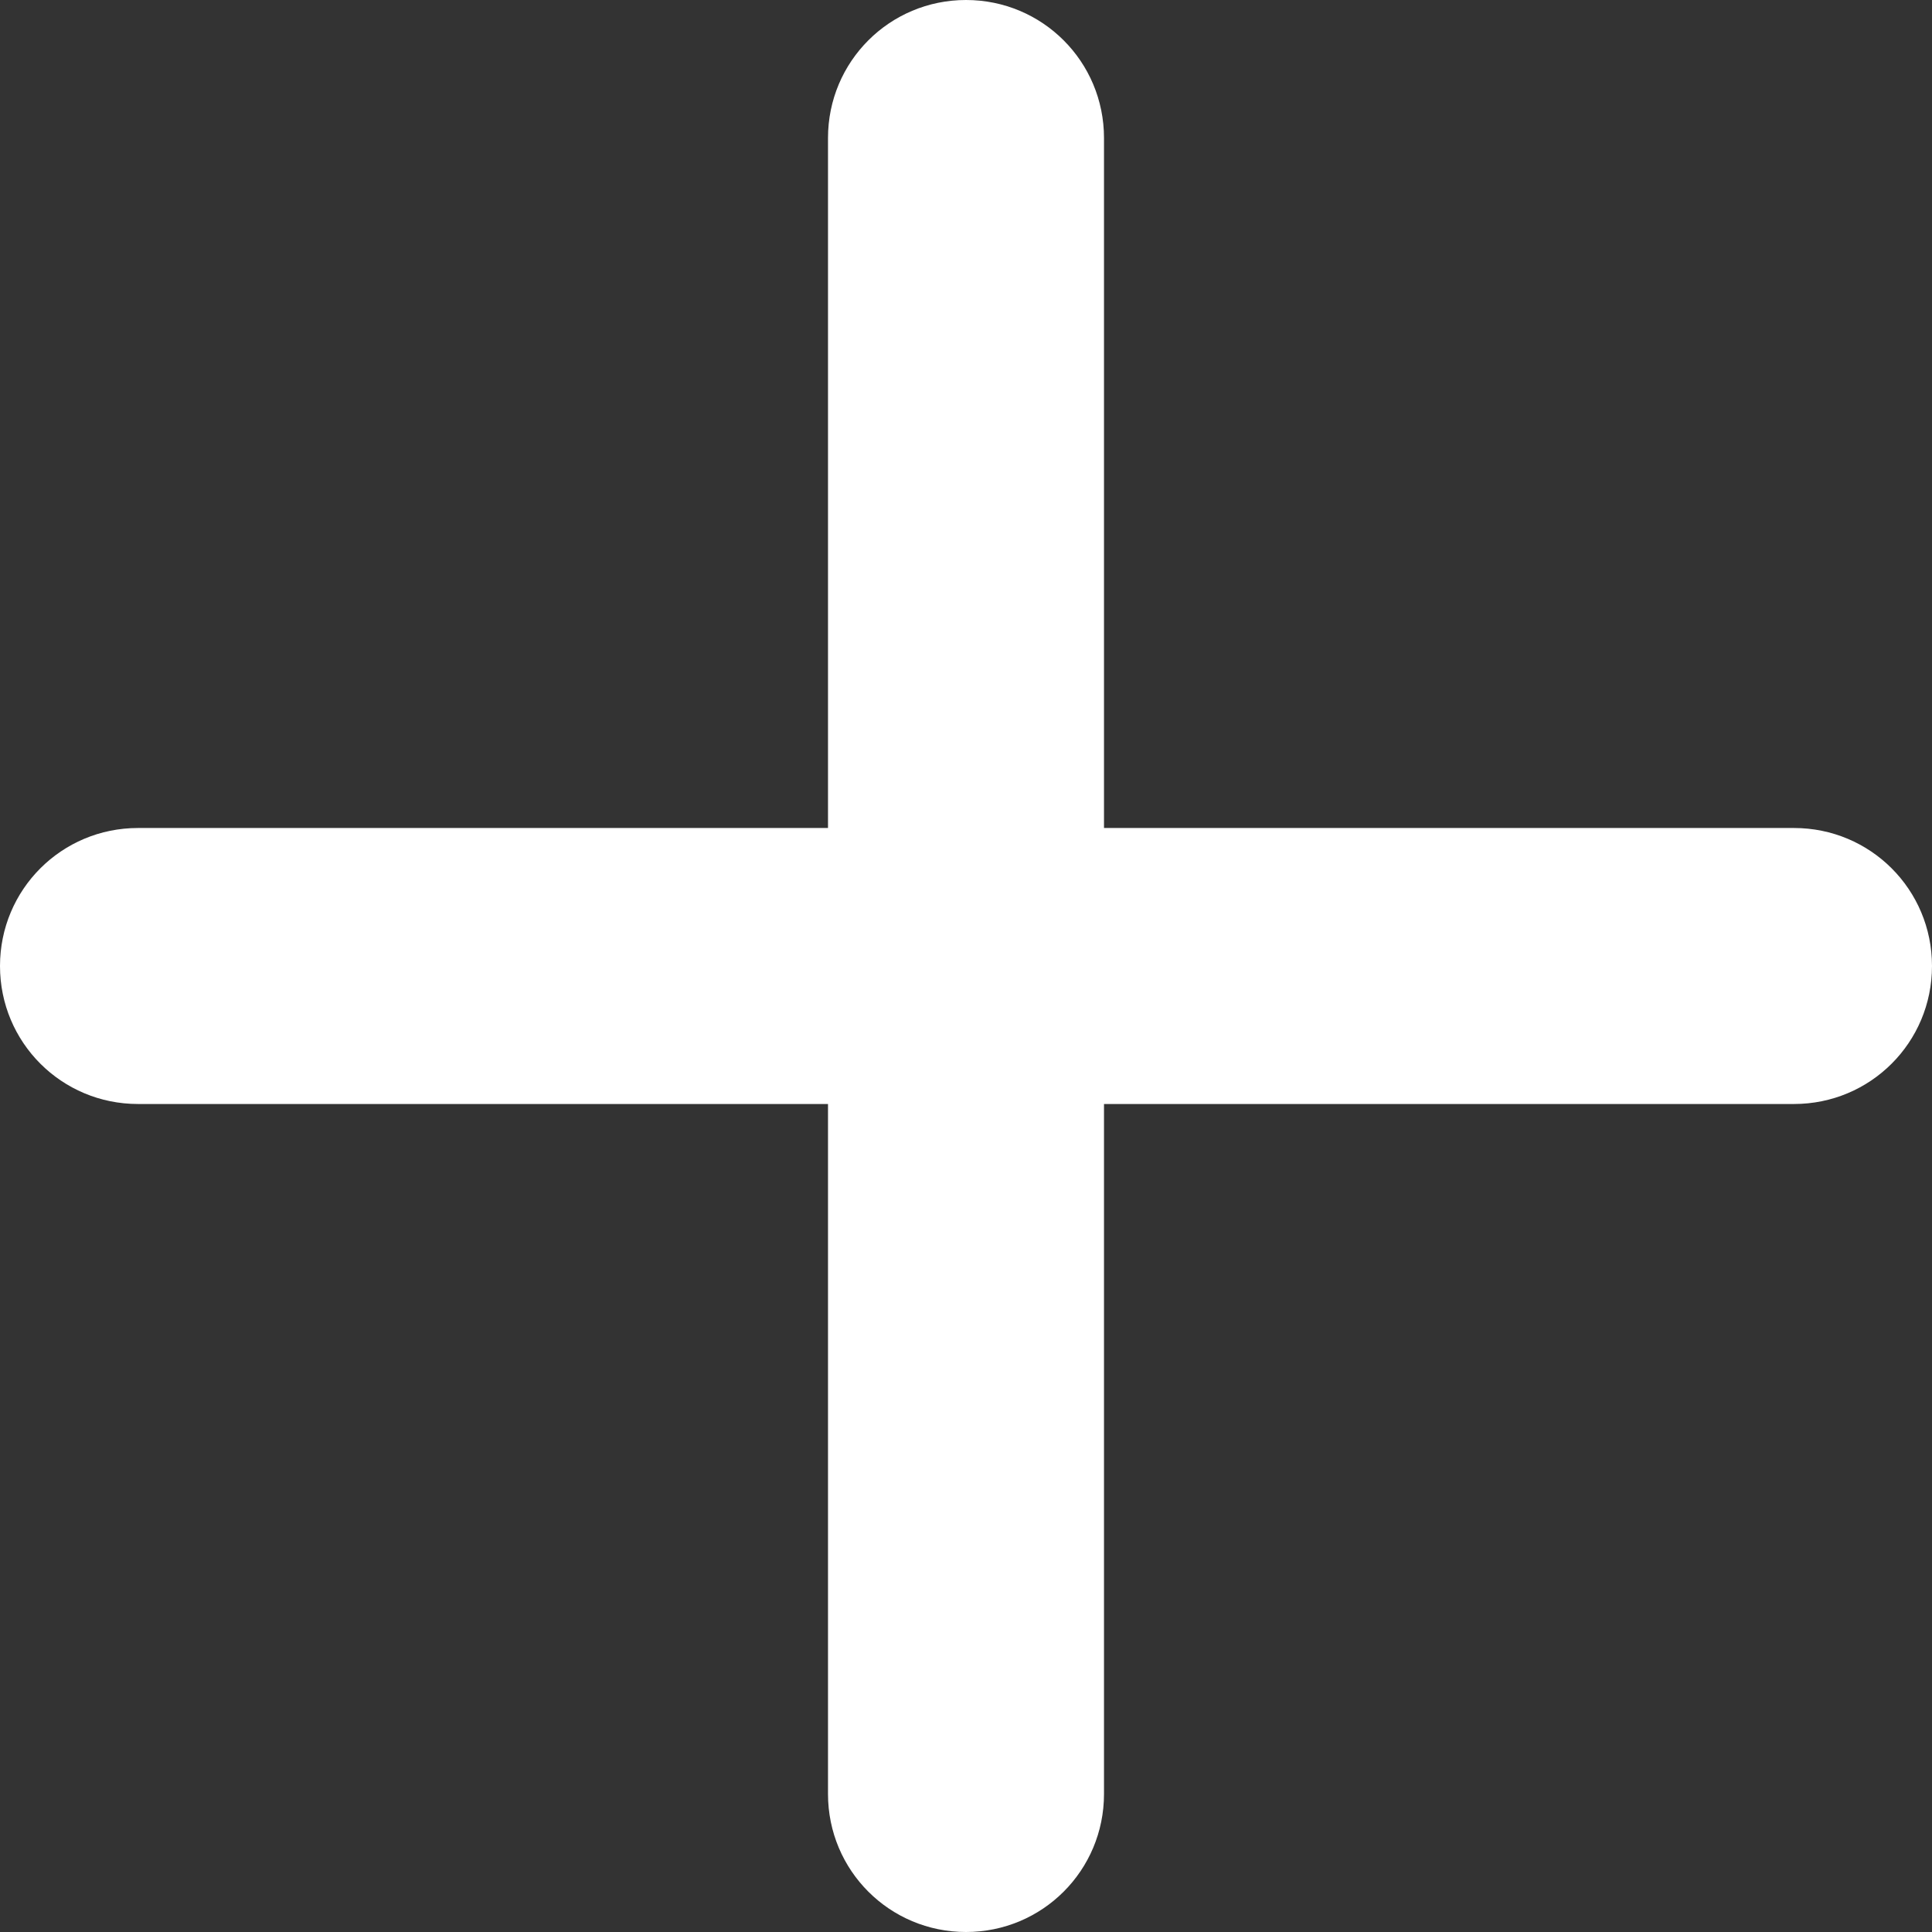 <?xml version="1.0" encoding="utf-8"?>
<!-- Generator: Adobe Illustrator 20.0.0, SVG Export Plug-In . SVG Version: 6.00 Build 0)  -->
<svg version="1.1" id="Layer_1" xmlns="http://www.w3.org/2000/svg" xmlns:xlink="http://www.w3.org/1999/xlink" x="0px" y="0px"
	 viewBox="0 0 91 91" style="enable-background:new 0 0 91 91;" xml:space="preserve">
<rect x="0" y="0" width="91" height="91" fill="#333333" stroke="none"/>
<style type="text/css">
	.st0{fill:#fff;}
</style>
<g>
	<path class="st0" d="M39,6.5v78c0,3.6,2.9,6.5,6.5,6.5s6.5-2.9,6.5-6.5v-78C52,2.9,49.1,0,45.5,0S39,2.9,39,6.5z"/>
	<path class="st0" d="M84.5,39h-78C2.9,39,0,41.9,0,45.5S2.9,52,6.5,52h78c3.6,0,6.5-2.9,6.5-6.5S88.1,39,84.5,39z"/>
</g>
</svg>
